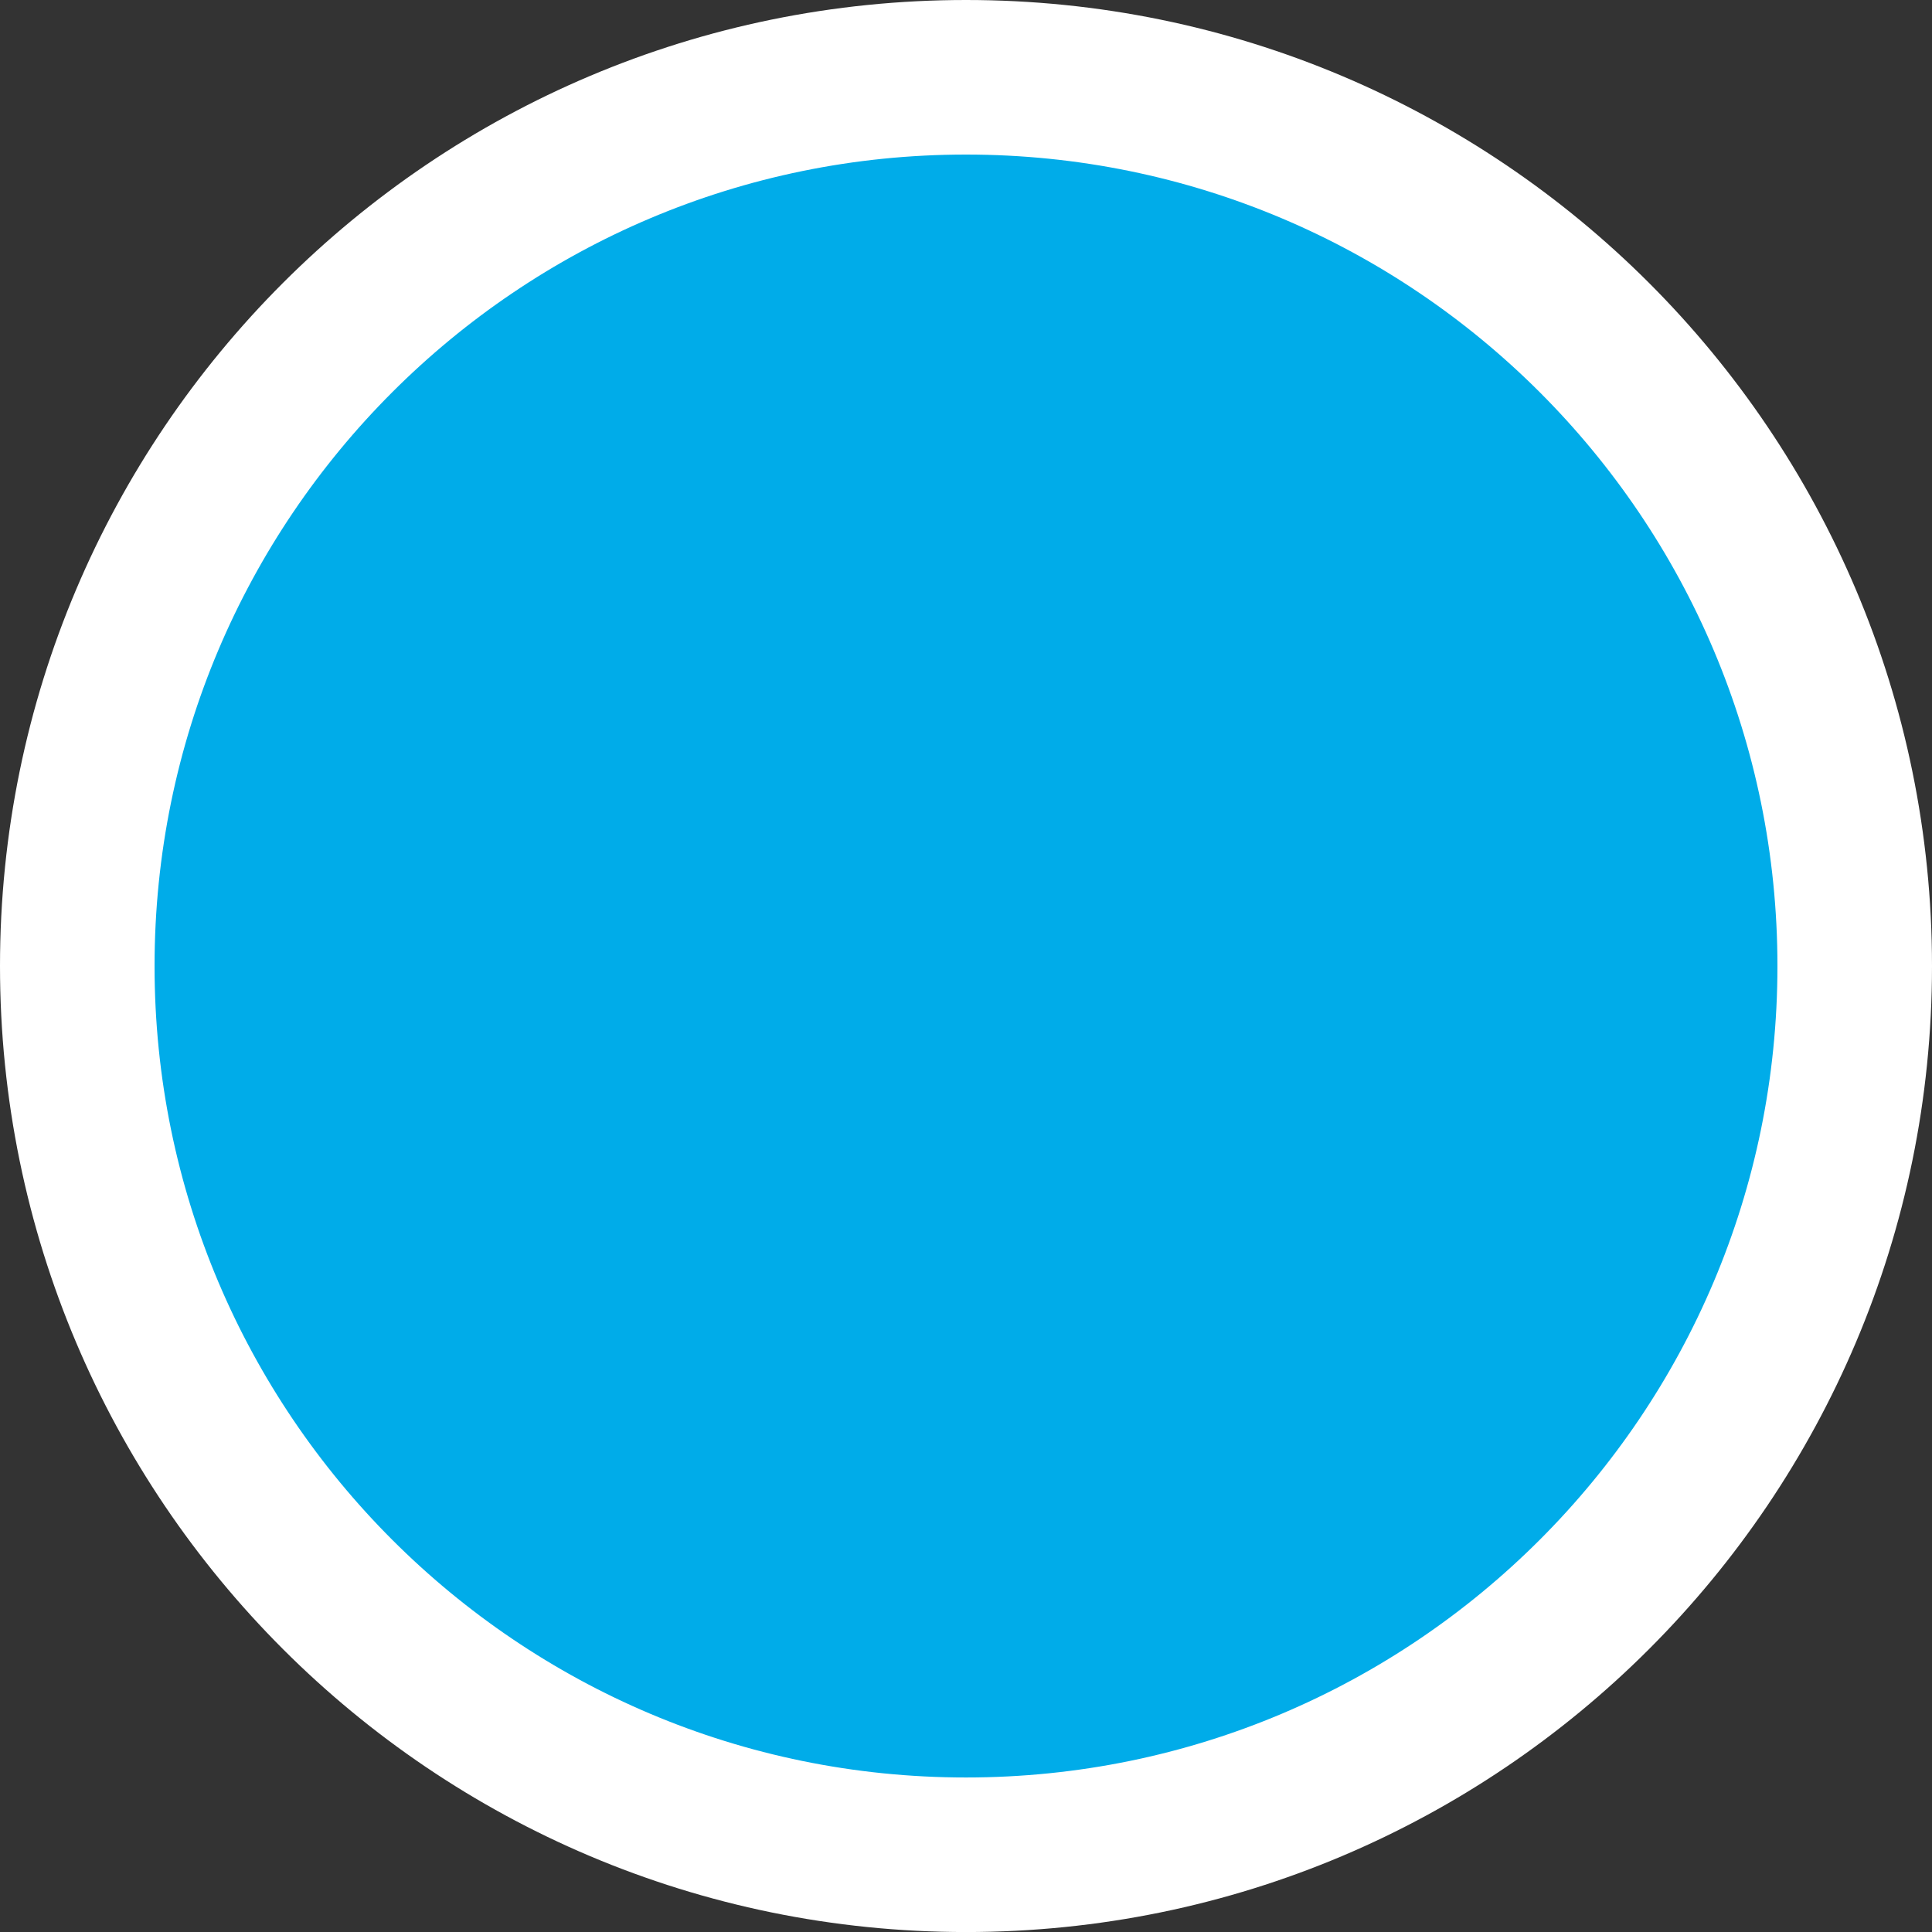 <?xml version="1.0" encoding="UTF-8"?>
<svg width="50px" height="50px" viewBox="0 0 50 50" version="1.1" xmlns="http://www.w3.org/2000/svg" xmlns:xlink="http://www.w3.org/1999/xlink">
    <rect x="0" y="0" width="50" height="50" fill="#333333" stroke="none"/>
    <!-- Generator: Sketch 55.1 (78136) - https://sketchapp.com -->
    <title>selected4</title>
    <desc>Created with Sketch.</desc>
    <g id="Page-2" stroke="none" stroke-width="1" fill="none" fill-rule="evenodd">
        <g id="v" transform="translate(-202, -864)" fill="#00ACE9" stroke="#FFFFFF" stroke-width="4">
            <path d="M250,889.001 C250,901.703 239.702,912.001 227,912.001 C214.298,912.001 204,901.703 204,889.001 C204,876.298 214.298,866 227,866 C239.702,866 250,876.298 250,889.001" id="selected4"></path>
        </g>
    </g>
</svg>